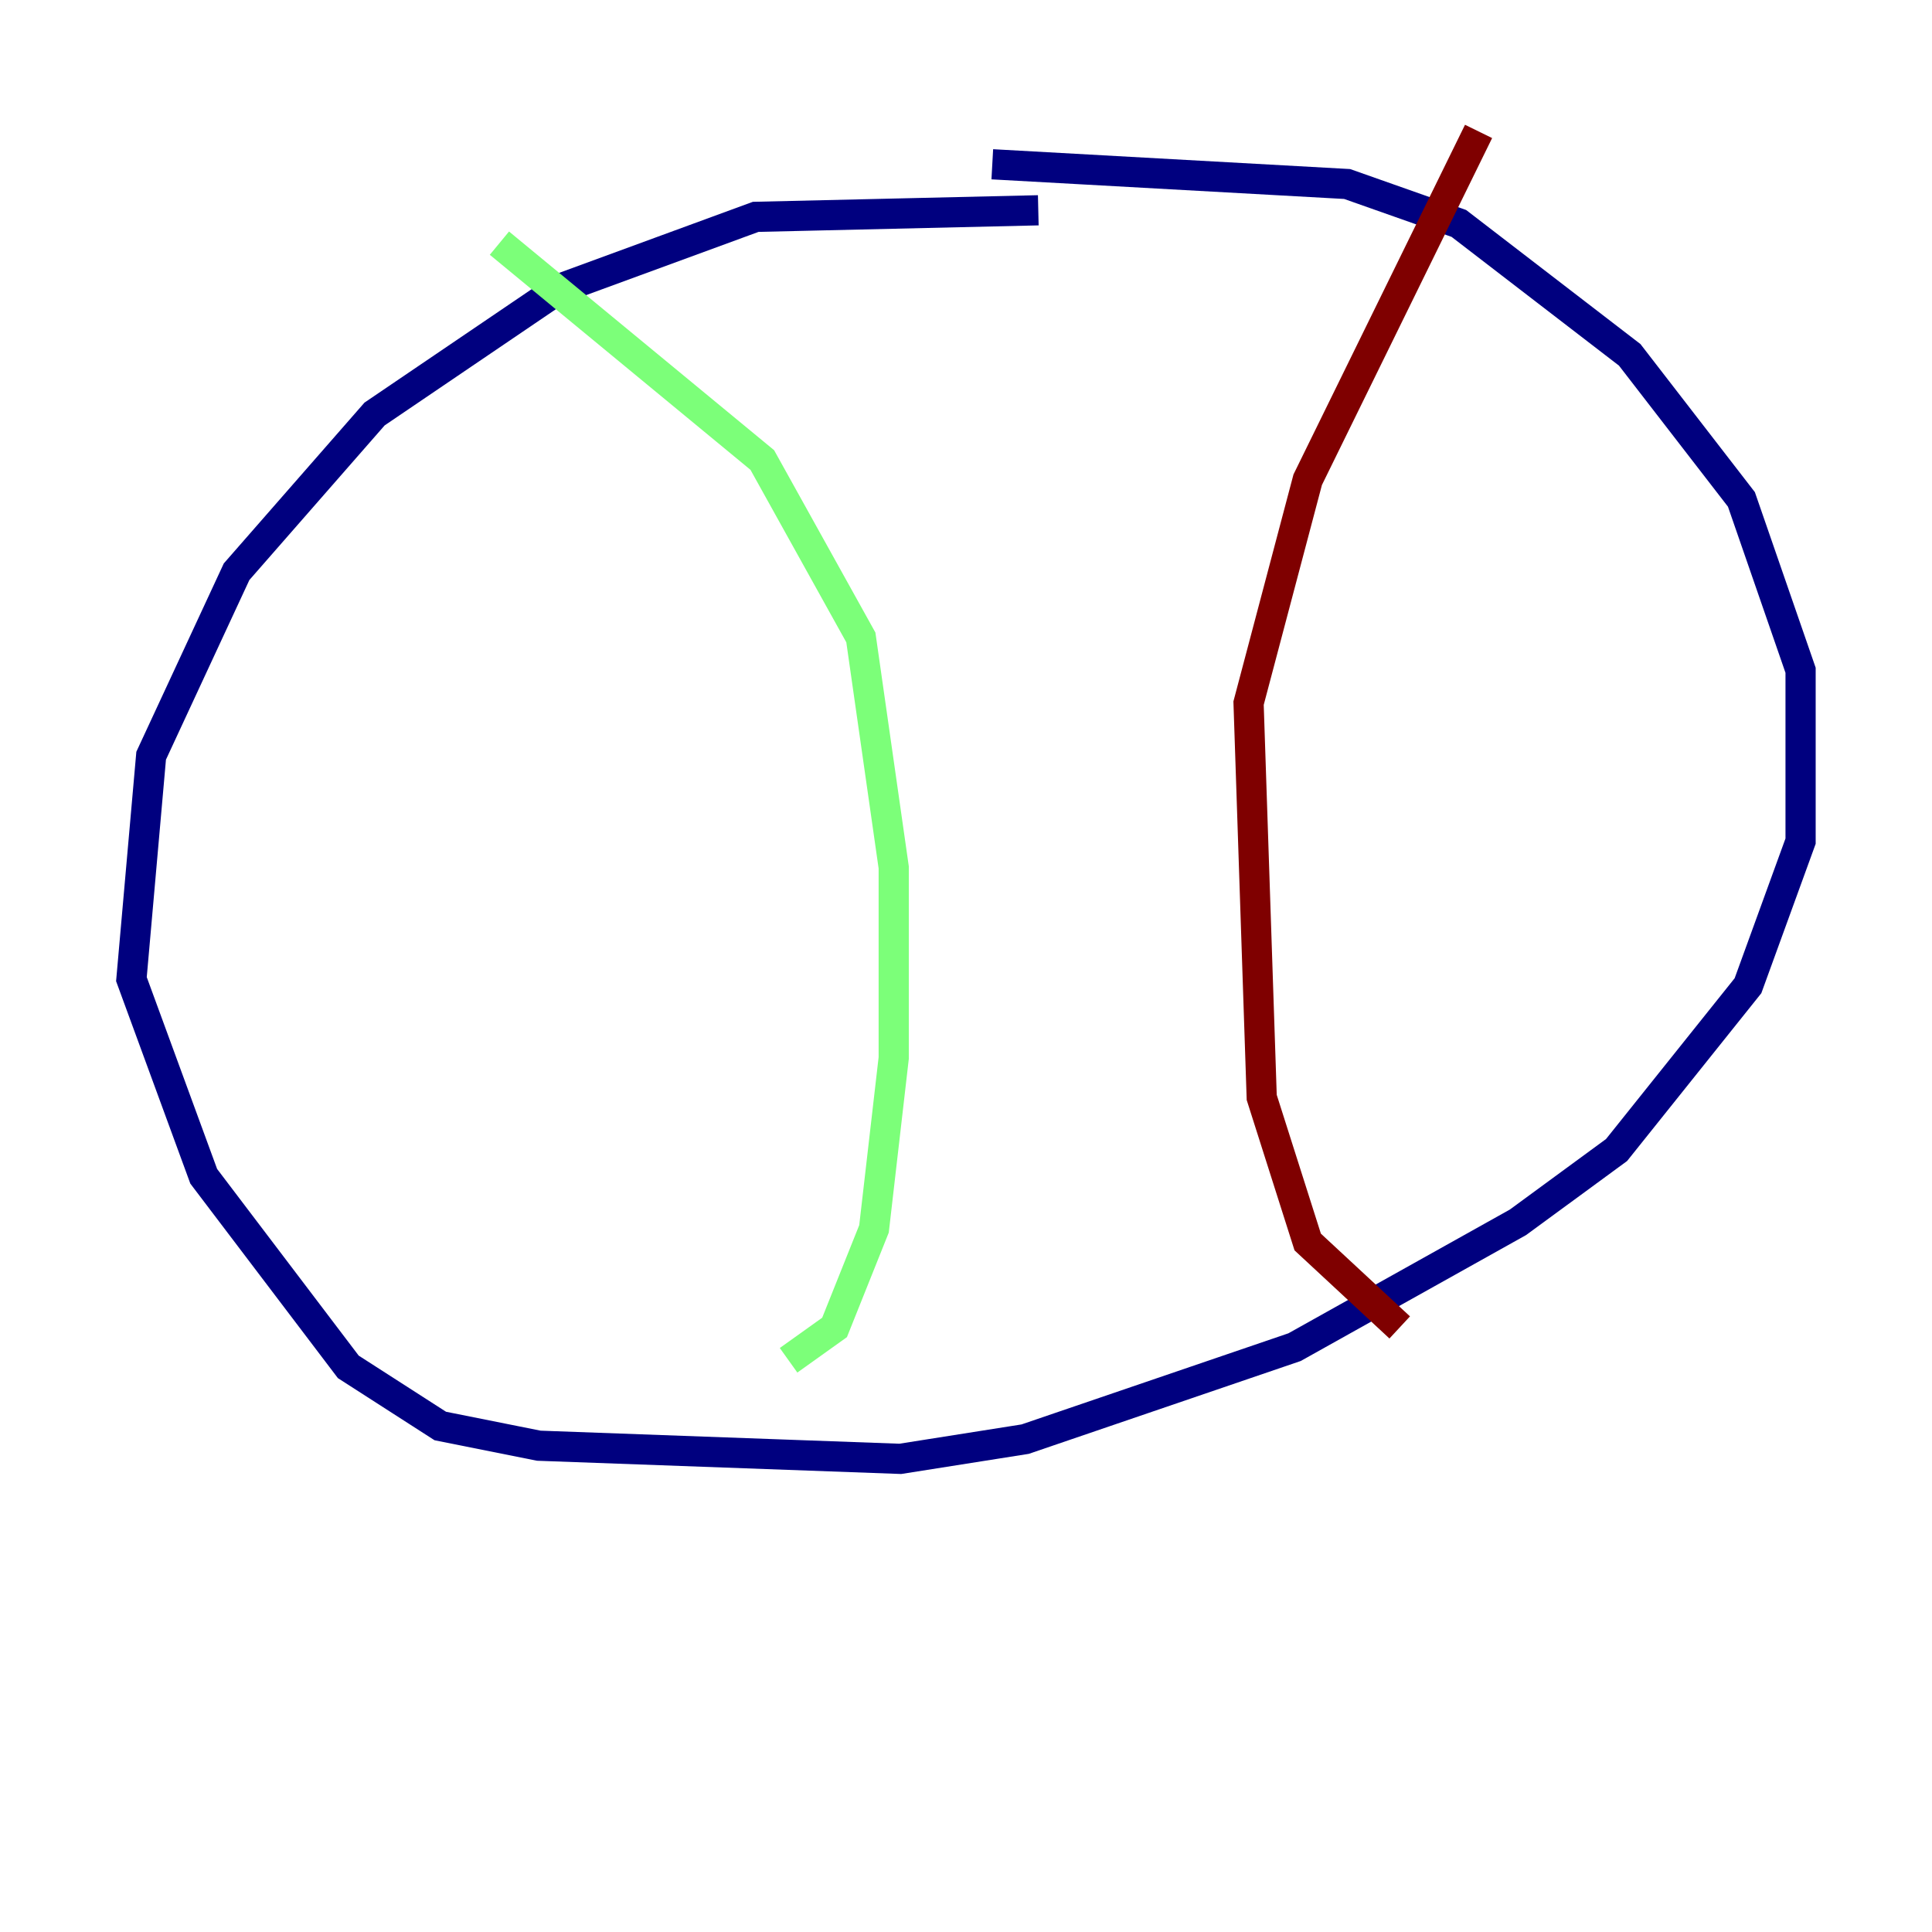 <?xml version="1.0" encoding="utf-8" ?>
<svg baseProfile="tiny" height="128" version="1.2" viewBox="0,0,128,128" width="128" xmlns="http://www.w3.org/2000/svg" xmlns:ev="http://www.w3.org/2001/xml-events" xmlns:xlink="http://www.w3.org/1999/xlink"><defs /><polyline fill="none" points="68.789,13.932 50.068,14.367 37.007,19.157 24.816,27.429 15.674,37.878 10.014,50.068 8.707,64.871 13.497,77.932 23.075,90.558 29.17,94.476 35.701,95.782 59.646,96.653 67.918,95.347 85.769,89.252 100.571,80.98 107.102,76.191 115.809,65.306 119.293,55.728 119.293,44.408 115.374,33.088 107.973,23.51 96.653,14.803 89.252,12.191 65.742,10.884" stroke="#00007f" stroke-width="2" /><polyline fill="none" points="33.088,16.109 50.503,30.476 57.034,42.231 59.211,57.469 59.211,70.095 57.905,81.415 55.292,87.946 52.245,90.122" stroke="#7cff79" stroke-width="2" /><polyline fill="none" points="92.735,87.946 86.639,82.286 83.592,72.707 82.721,46.585 86.639,31.782 97.959,8.707" stroke="#7f0000" stroke-width="2" /></svg>